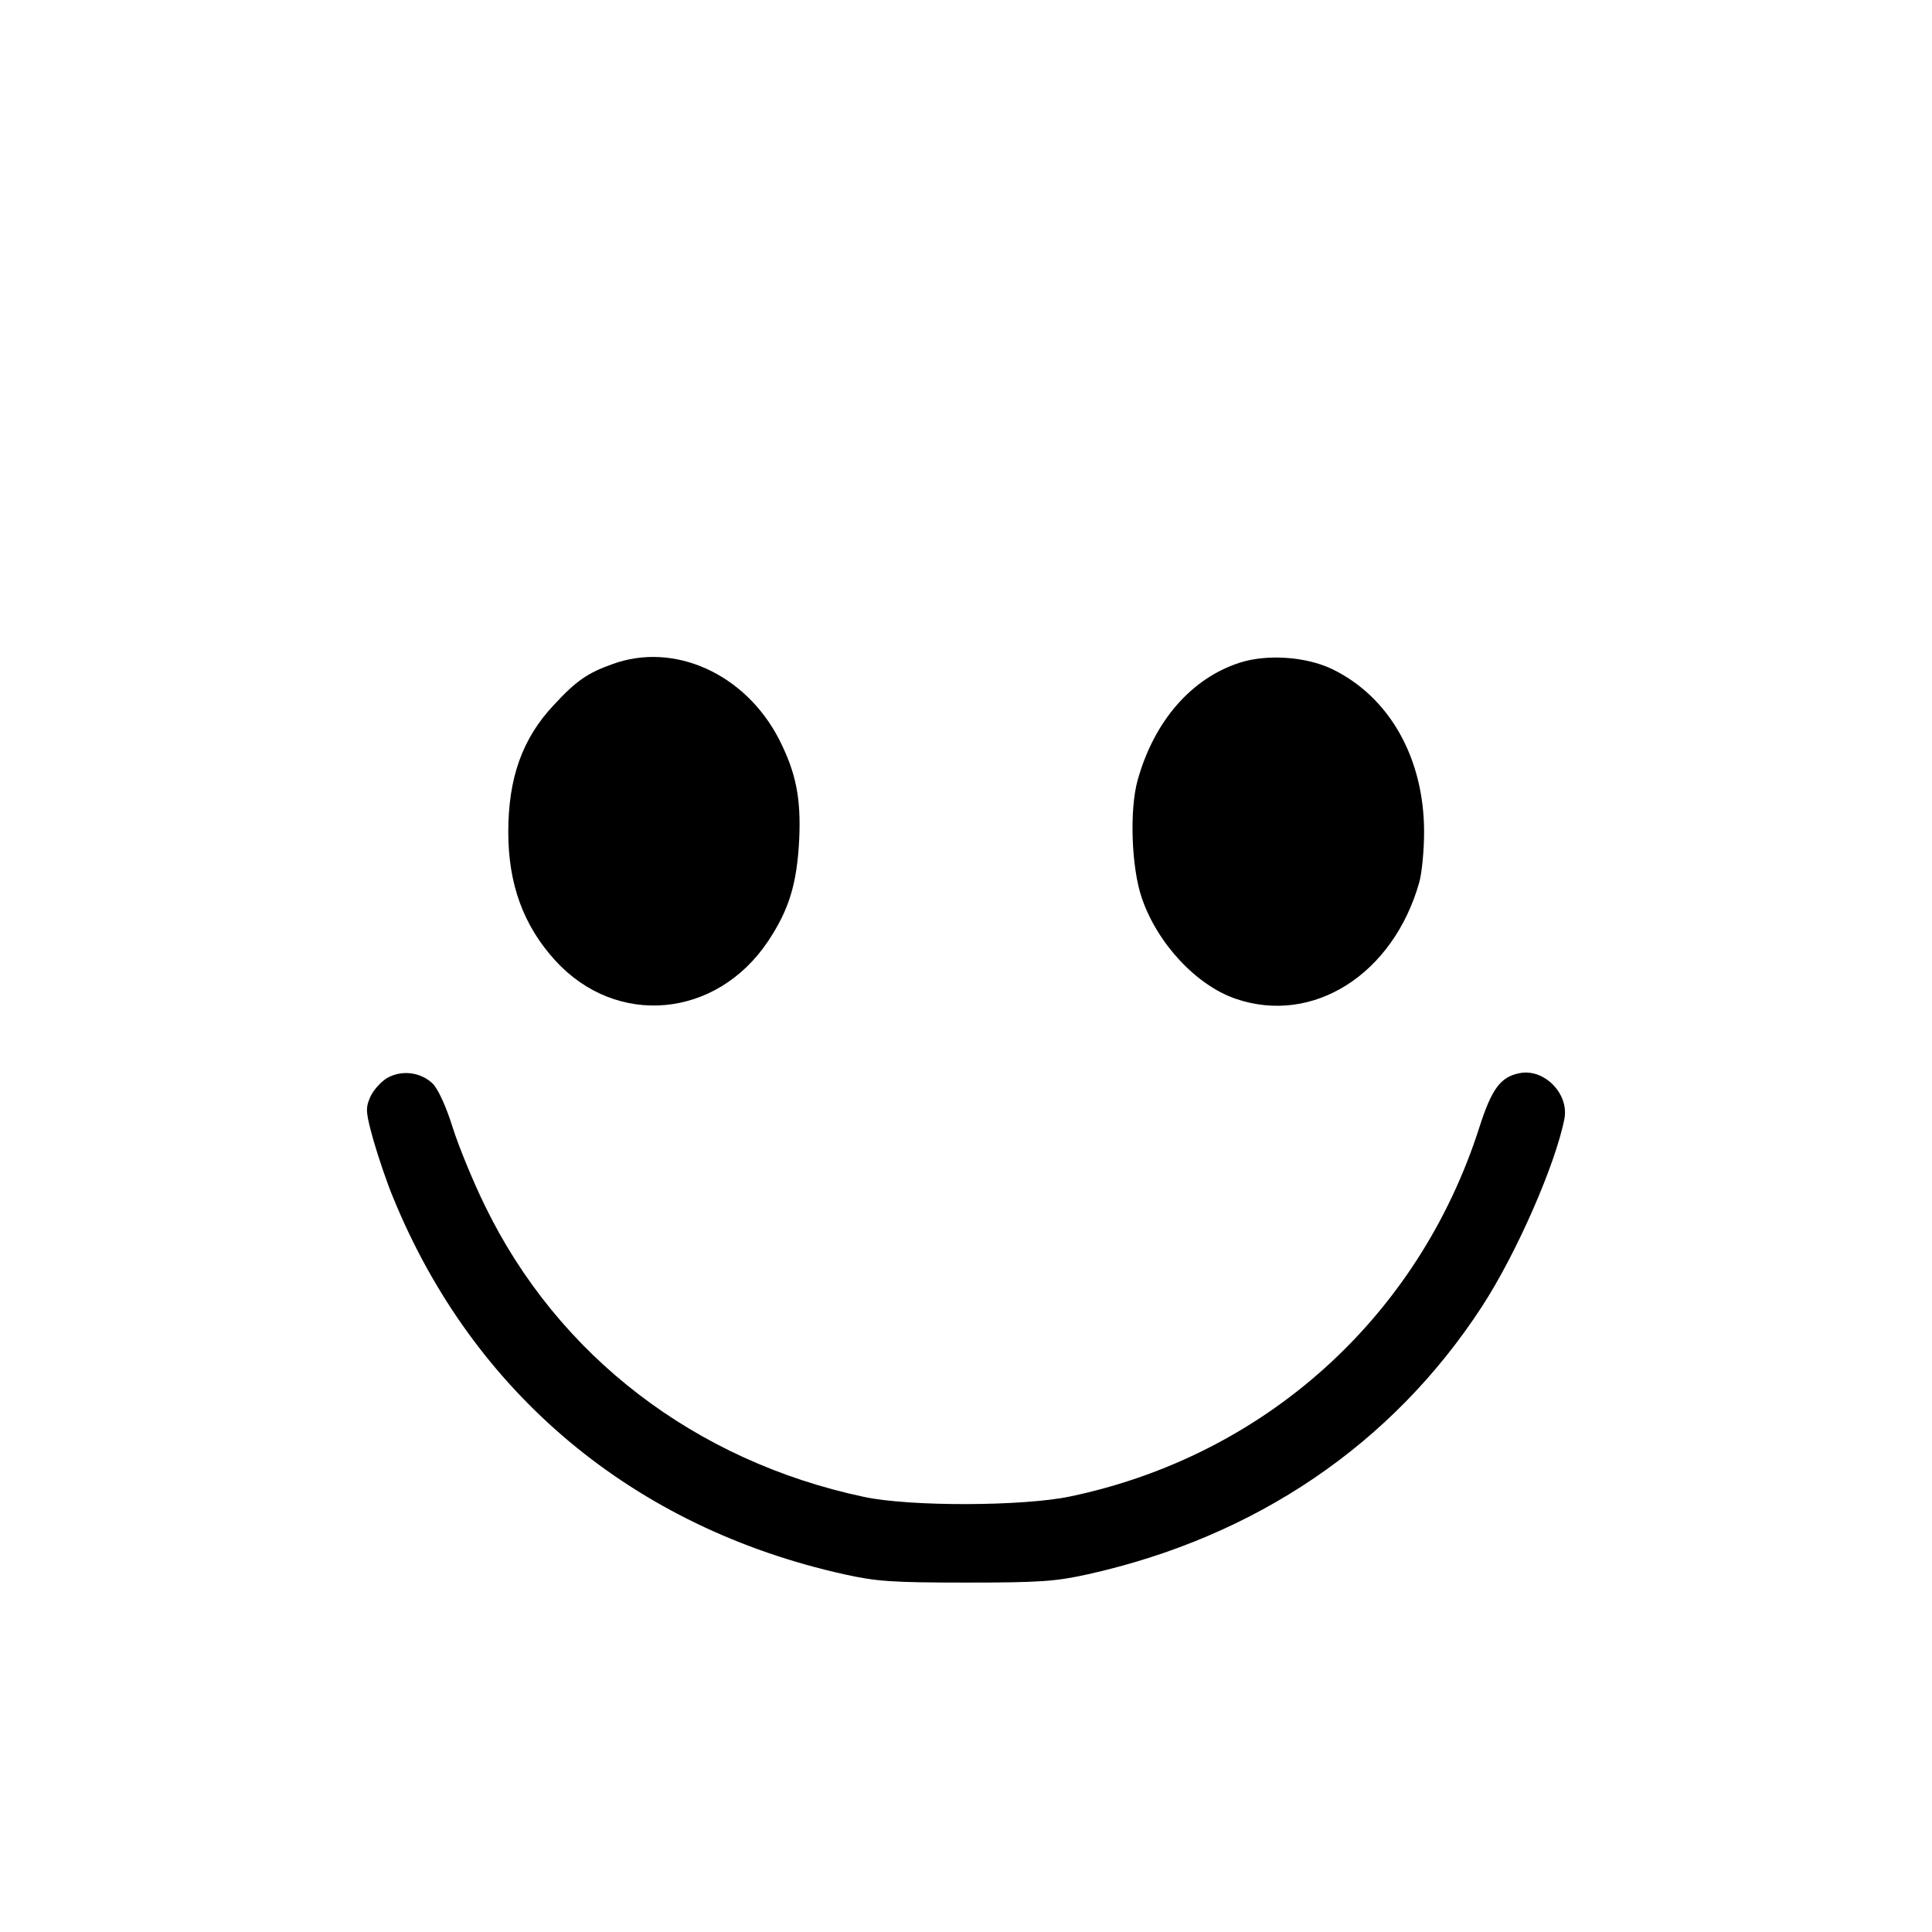 <?xml version="1.0" standalone="no"?>
<!DOCTYPE svg PUBLIC "-//W3C//DTD SVG 20010904//EN"
 "http://www.w3.org/TR/2001/REC-SVG-20010904/DTD/svg10.dtd">
<svg version="1.0" xmlns="http://www.w3.org/2000/svg"
 width="512pt" height="512pt" viewBox="0 0 512 512"
 preserveAspectRatio="xMidYMid meet">

<g transform="translate(0,512) scale(0.1,-0.1)"
fill="#000000" stroke="none">
<path d="M1623 3360 c-65 -23 -96 -44 -155 -108 -84 -89 -121 -194 -121 -337
0 -138 40 -248 125 -341 162 -177 426 -153 563 51 56 84 77 152 83 271 5 110
-9 177 -53 264 -89 174 -278 260 -442 200z"/>
<path d="M3286 3364 c-128 -41 -227 -154 -271 -311 -22 -78 -17 -232 11 -313
41 -120 144 -231 249 -267 205 -70 417 65 486 308 7 24 13 85 13 134 0 195
-91 358 -244 432 -69 33 -172 40 -244 17z"/>
<path d="M1024 2262 c-17 -11 -37 -34 -44 -52 -12 -28 -10 -41 10 -113 13 -45
36 -113 52 -151 212 -519 637 -874 1195 -998 85 -19 128 -22 323 -22 195 0
238 3 323 22 445 99 807 345 1044 709 92 141 196 379 219 499 12 66 -54 133
-119 120 -51 -10 -74 -42 -107 -145 -161 -502 -568 -869 -1085 -977 -125 -26
-423 -27 -545 -1 -448 95 -812 374 -1005 772 -30 61 -68 153 -85 206 -18 58
-40 105 -54 118 -33 31 -84 36 -122 13z"/>
</g>
</svg>
